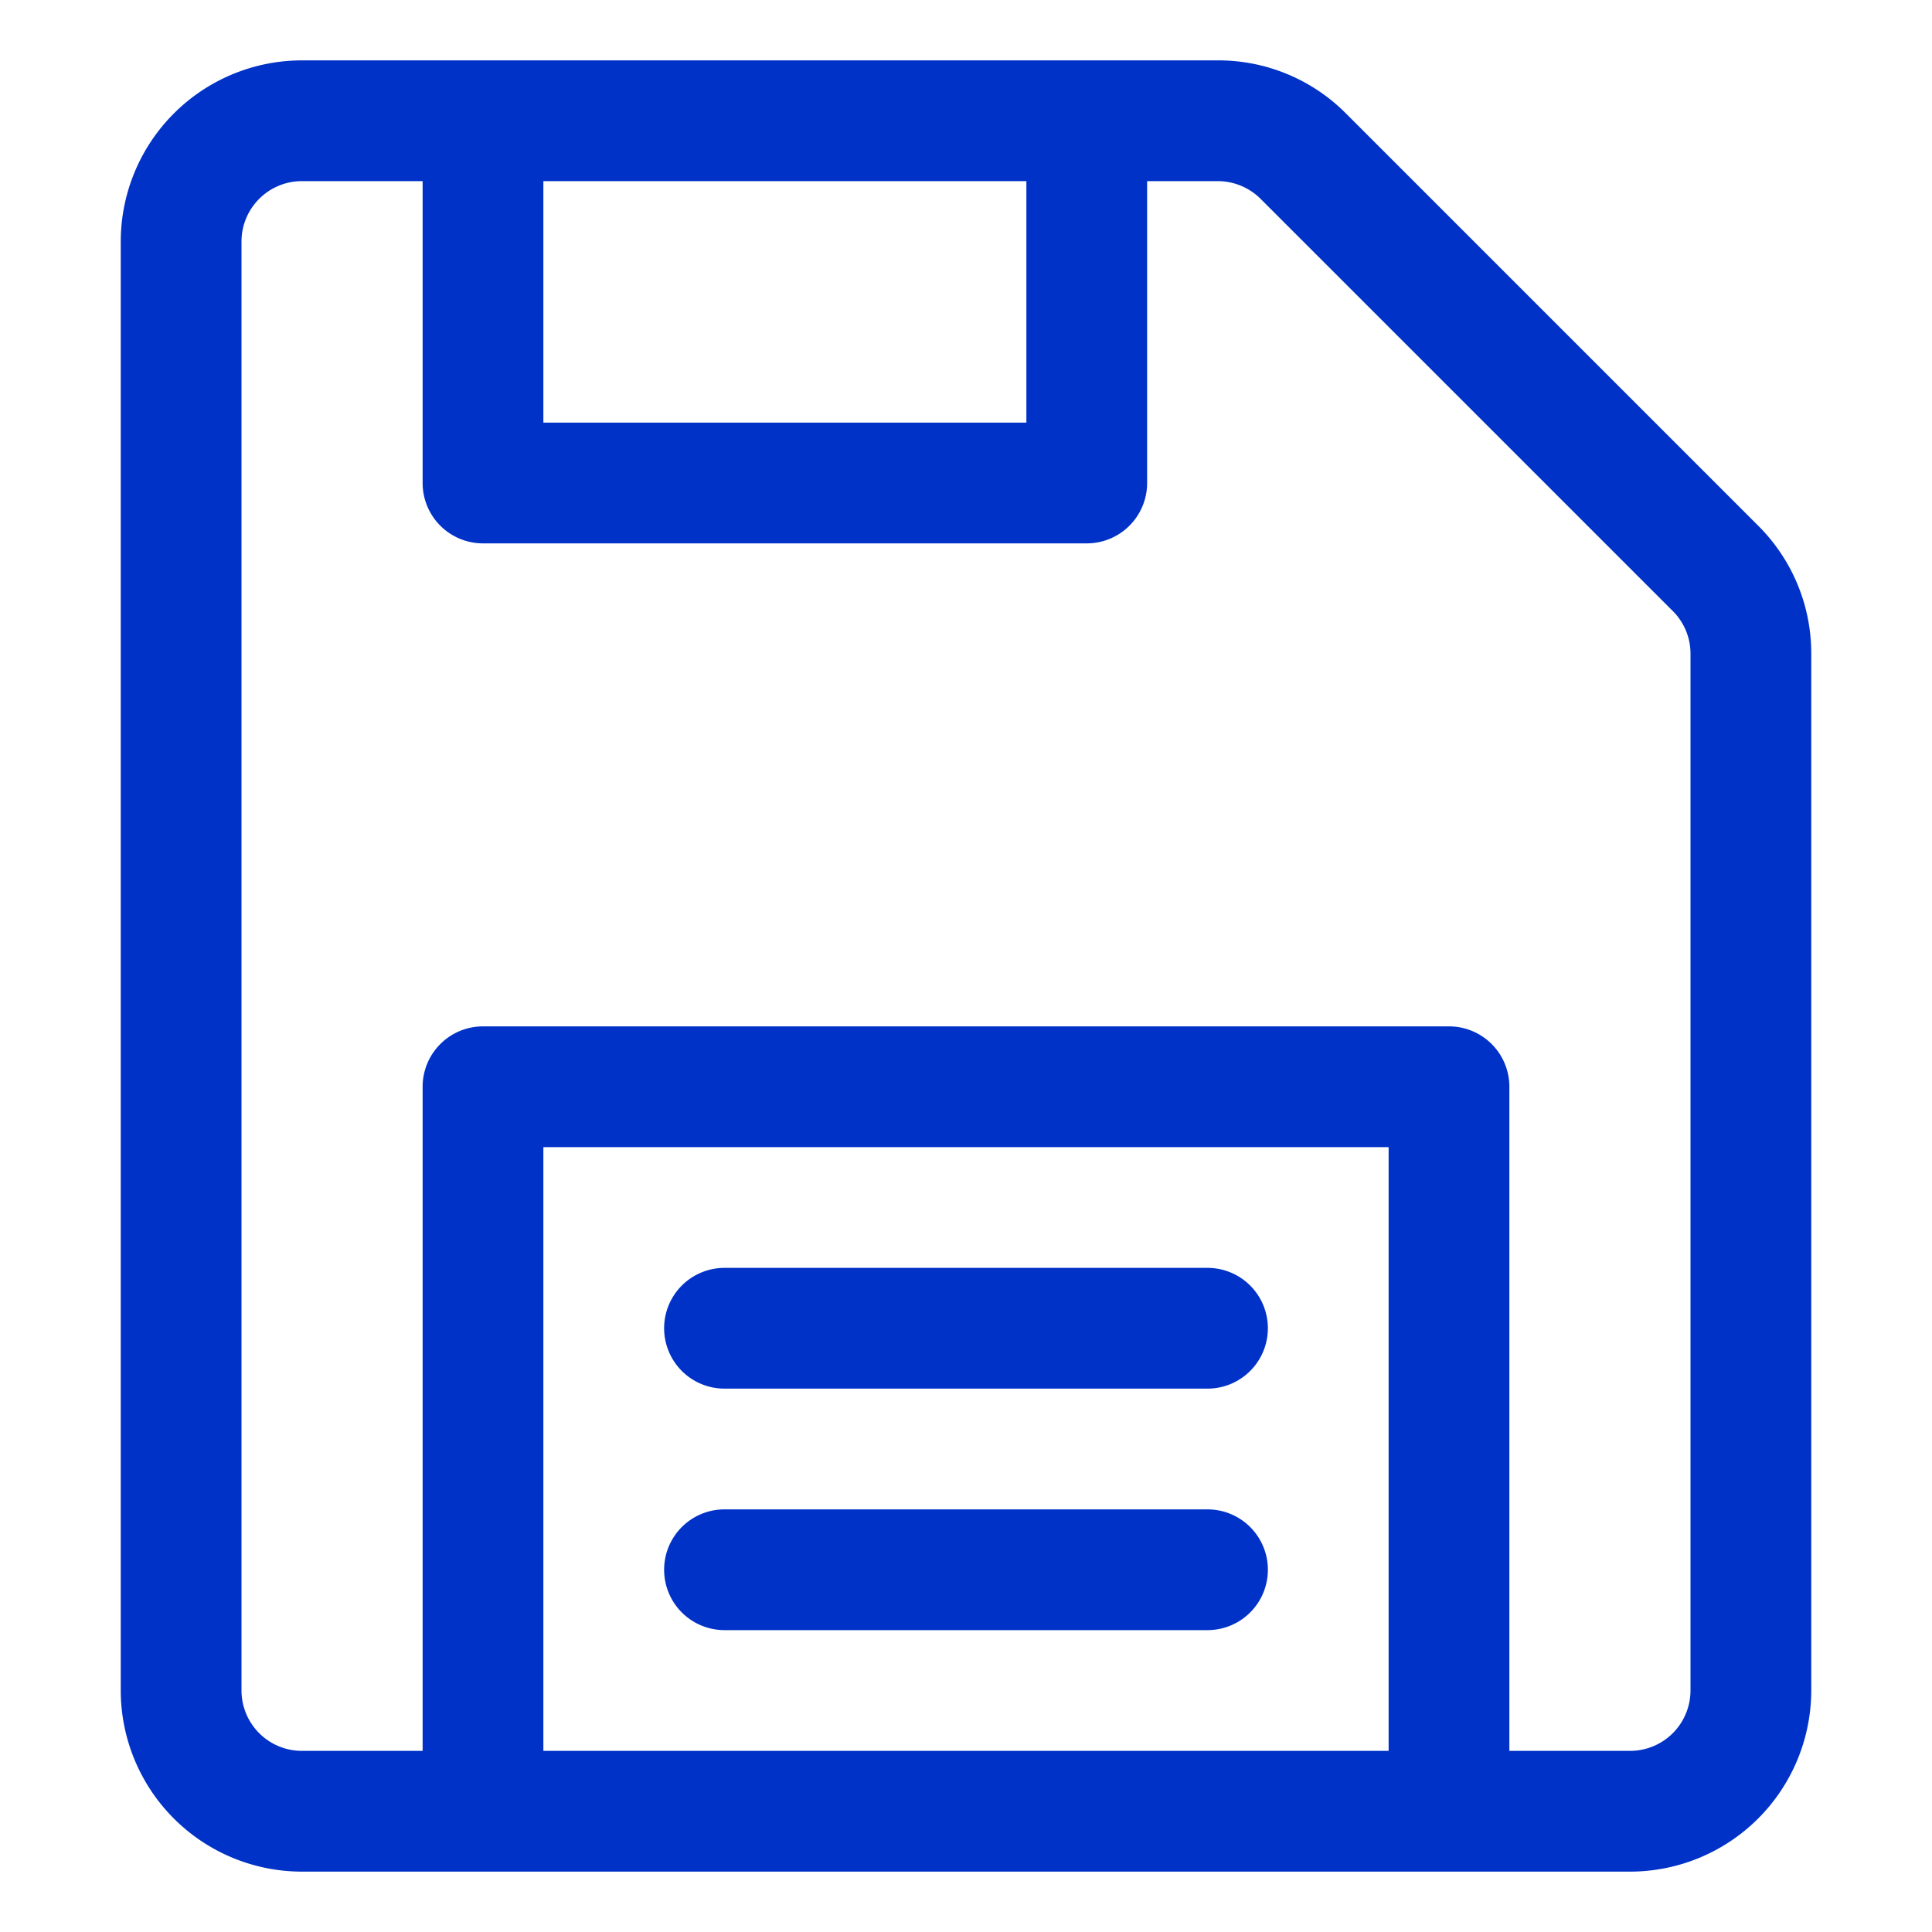 <svg xmlns="http://www.w3.org/2000/svg" data-name="Layer 1" viewBox="0 0 32 32"><path fill="#0032c8" d="M29.121,8.707,22.293,1.879A2.979,2.979,0,0,0,20.172,1H5A3.003,3.003,0,0,0,2,4V28a3.003,3.003,0,0,0,3,3H27a3.003,3.003,0,0,0,3-3V10.829A2.982,2.982,0,0,0,29.121,8.707ZM17,3V7H9V3ZM9,29V19H23V29Zm19-1a1.001,1.001,0,0,1-1,1H25V18a1,1,0,0,0-1-1H8a1,1,0,0,0-1,1V29H5a1.001,1.001,0,0,1-1-1V4A1.001,1.001,0,0,1,5,3H7V8A1,1,0,0,0,8,9H18a1,1,0,0,0,1-1V3h1.172a1.009,1.009,0,0,1,.707.293l6.828,6.828a.996.996,0,0,1,.293.708Z"/><path fill="#0032c8" d="M20 21H12a1 1 0 0 0 0 2h8a1 1 0 0 0 0-2zM20 25H12a1 1 0 0 0 0 2h8a1 1 0 0 0 0-2z"/></svg>